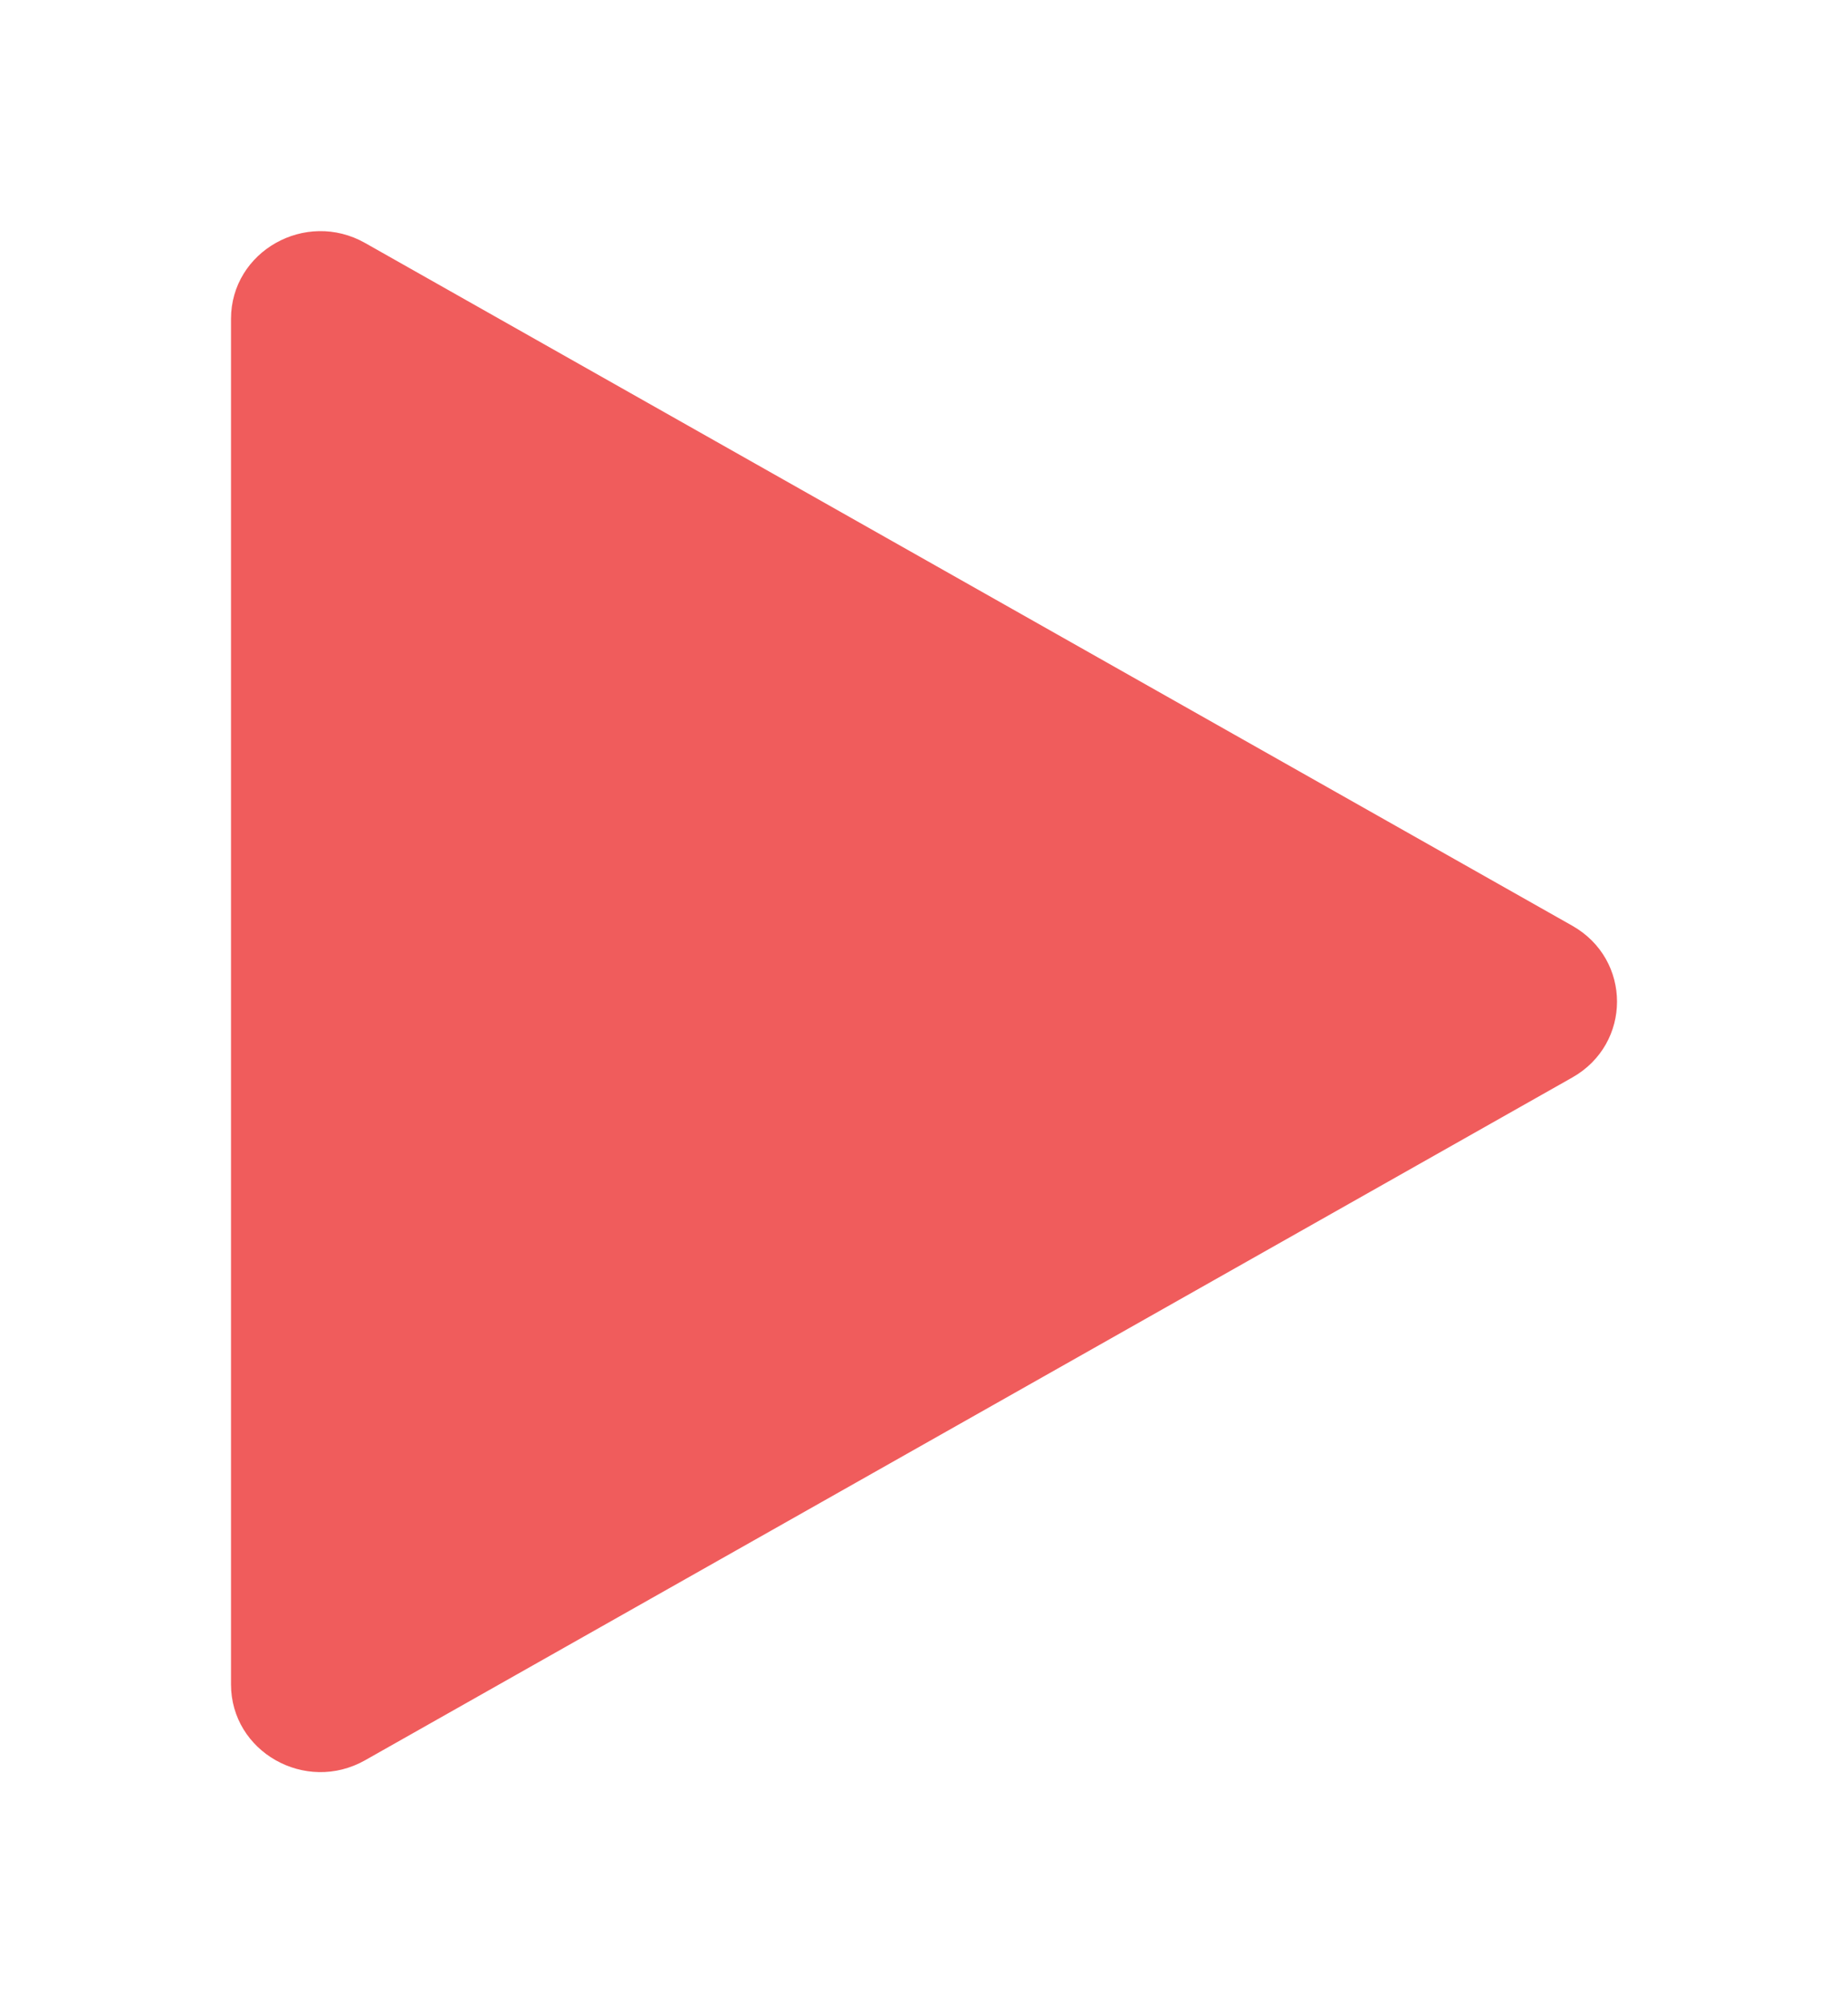 <svg width="24" height="26" viewBox="0 0 24 26" fill="none" xmlns="http://www.w3.org/2000/svg">
<g filter="url(#filter0_dddd_222_690)">
<path d="M20.419 12.015C21.194 12.453 21.194 13.547 20.419 13.985L4.742 22.846C3.968 23.284 3 22.737 3 21.861V4.139C3 3.263 3.968 2.716 4.742 3.154L20.419 12.015Z" fill="#F05C5C"/>
</g>
<defs>
<filter id="filter0_dddd_222_690" x="0" y="0" width="24" height="26" filterUnits="userSpaceOnUse" color-interpolation-filters="sRGB">
<feFlood flood-opacity="0" result="BackgroundImageFix"/>
<feColorMatrix in="SourceAlpha" type="matrix" values="0 0 0 0 0 0 0 0 0 0 0 0 0 0 0 0 0 0 127 0" result="hardAlpha"/>
<feOffset dx="1" dy="1"/>
<feGaussianBlur stdDeviation="1"/>
<feComposite in2="hardAlpha" operator="out"/>
<feColorMatrix type="matrix" values="0 0 0 0 0.692 0 0 0 0 0.717 0 0 0 0 0.742 0 0 0 1 0"/>
<feBlend mode="normal" in2="BackgroundImageFix" result="effect1_dropShadow_222_690"/>
<feColorMatrix in="SourceAlpha" type="matrix" values="0 0 0 0 0 0 0 0 0 0 0 0 0 0 0 0 0 0 127 0" result="hardAlpha"/>
<feOffset dx="-1" dy="-1"/>
<feGaussianBlur stdDeviation="1"/>
<feComposite in2="hardAlpha" operator="out"/>
<feColorMatrix type="matrix" values="0 0 0 0 1 0 0 0 0 1 0 0 0 0 1 0 0 0 1 0"/>
<feBlend mode="normal" in2="effect1_dropShadow_222_690" result="effect2_dropShadow_222_690"/>
<feColorMatrix in="SourceAlpha" type="matrix" values="0 0 0 0 0 0 0 0 0 0 0 0 0 0 0 0 0 0 127 0" result="hardAlpha"/>
<feOffset dx="1" dy="1"/>
<feGaussianBlur stdDeviation="1"/>
<feComposite in2="hardAlpha" operator="out"/>
<feColorMatrix type="matrix" values="0 0 0 0 0.692 0 0 0 0 0.717 0 0 0 0 0.742 0 0 0 1 0"/>
<feBlend mode="normal" in2="effect2_dropShadow_222_690" result="effect3_dropShadow_222_690"/>
<feColorMatrix in="SourceAlpha" type="matrix" values="0 0 0 0 0 0 0 0 0 0 0 0 0 0 0 0 0 0 127 0" result="hardAlpha"/>
<feOffset dx="-1" dy="-1"/>
<feGaussianBlur stdDeviation="1"/>
<feComposite in2="hardAlpha" operator="out"/>
<feColorMatrix type="matrix" values="0 0 0 0 1 0 0 0 0 1 0 0 0 0 1 0 0 0 1 0"/>
<feBlend mode="normal" in2="effect3_dropShadow_222_690" result="effect4_dropShadow_222_690"/>
<feBlend mode="normal" in="SourceGraphic" in2="effect4_dropShadow_222_690" result="shape"/>
</filter>
</defs>
</svg>
